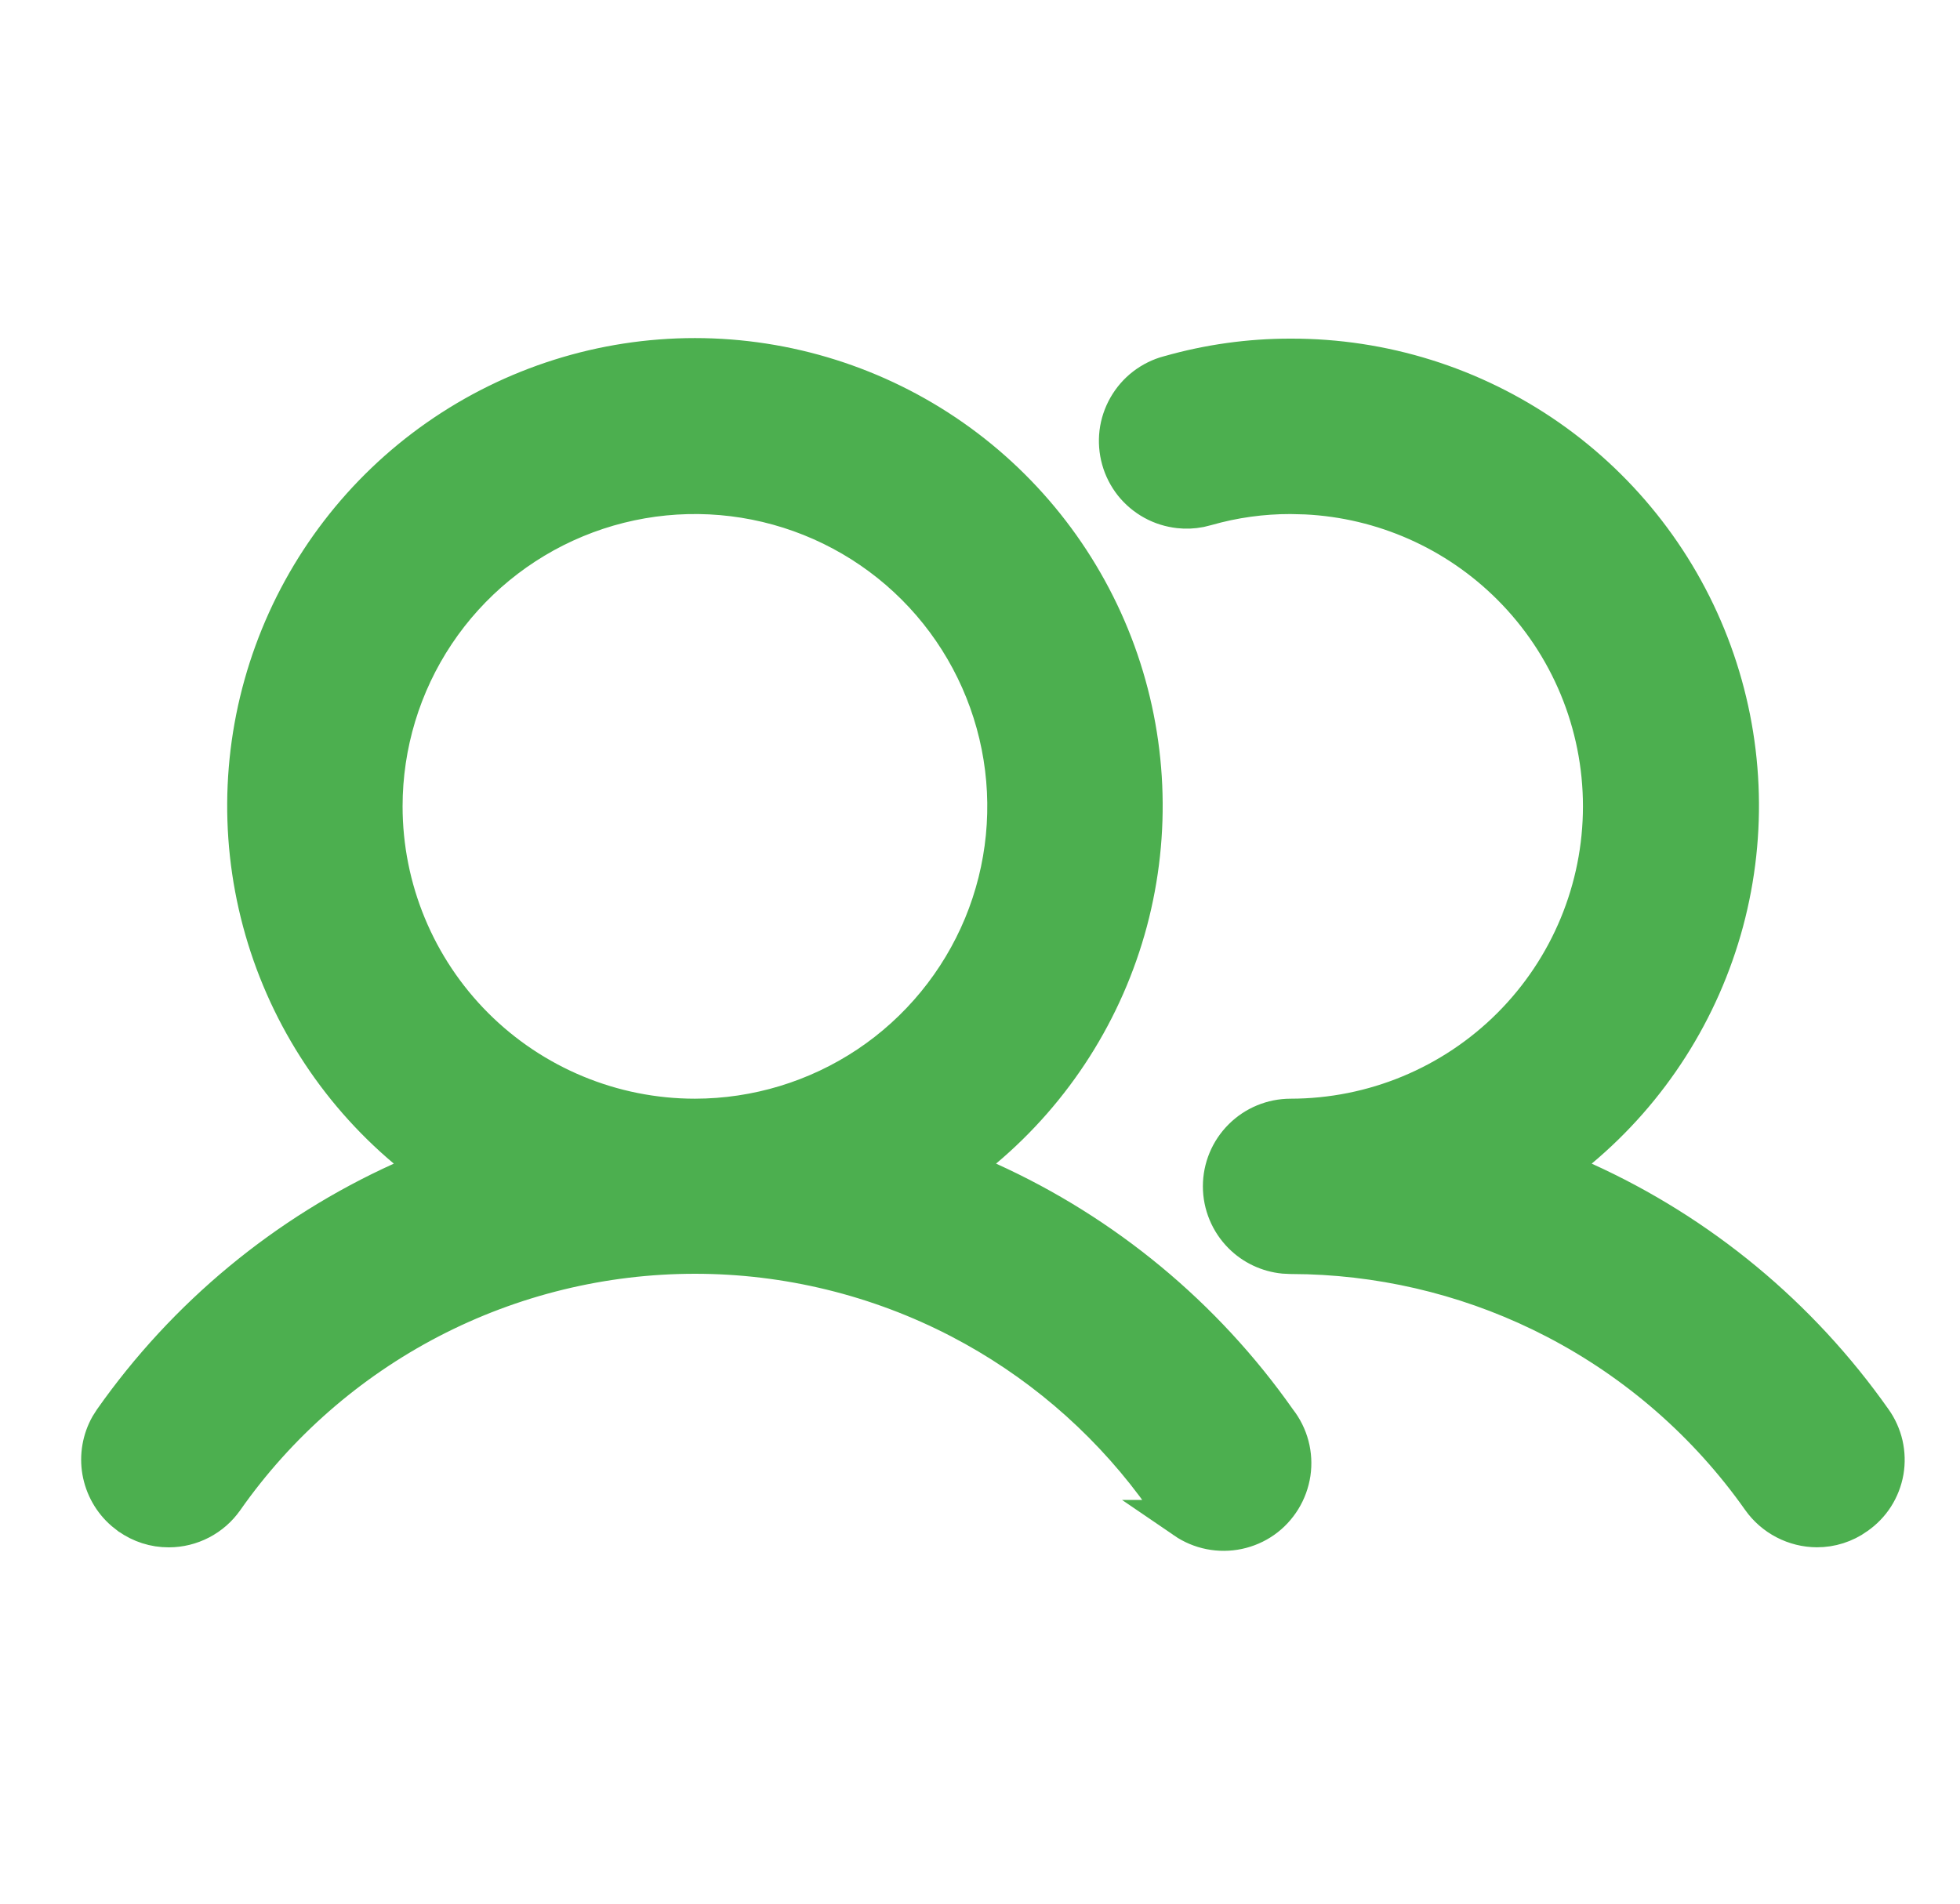 <svg width="35" height="34" viewBox="0 0 35 34" fill="none" xmlns="http://www.w3.org/2000/svg">
<g clip-path="url(#clip0_211_2332)">
<path d="M12.41 6.386C14.052 6.387 15.654 6.892 16.999 7.833C18.344 8.774 19.367 10.107 19.93 11.649C20.492 13.192 20.567 14.87 20.144 16.456C19.72 18.042 18.819 19.46 17.562 20.517L17.14 20.873L17.644 21.1C19.713 22.037 21.494 23.511 22.801 25.369L22.806 25.376L22.811 25.383C22.913 25.513 22.987 25.663 23.029 25.822C23.071 25.982 23.08 26.148 23.056 26.311C23.031 26.474 22.974 26.631 22.888 26.771C22.801 26.912 22.688 27.034 22.553 27.129C22.418 27.224 22.265 27.29 22.104 27.324C21.942 27.358 21.775 27.359 21.613 27.327C21.451 27.295 21.297 27.23 21.161 27.137H21.162C21.026 27.043 20.91 26.923 20.821 26.784L20.817 26.777L20.812 26.77L20.631 26.52C19.707 25.285 18.516 24.272 17.145 23.559C15.682 22.799 14.058 22.402 12.41 22.402C10.762 22.402 9.137 22.799 7.675 23.559C6.212 24.32 4.954 25.421 4.007 26.77L4.006 26.771C3.895 26.931 3.746 27.061 3.573 27.151C3.4 27.241 3.208 27.288 3.014 27.288H3.012C2.762 27.289 2.518 27.21 2.314 27.065L2.312 27.064L2.218 26.99C2.006 26.807 1.864 26.555 1.815 26.277C1.767 25.999 1.817 25.714 1.954 25.471L2.019 25.369C3.326 23.511 5.106 22.037 7.176 21.1L7.68 20.873L7.257 20.517C6 19.46 5.099 18.042 4.676 16.456C4.252 14.87 4.327 13.192 4.89 11.649C5.452 10.107 6.475 8.774 7.82 7.833C9.166 6.891 10.768 6.386 12.41 6.386ZM23.046 6.396H23.048C24.691 6.392 26.295 6.894 27.643 7.834C28.99 8.774 30.015 10.106 30.578 11.649C31.141 13.192 31.215 14.871 30.79 16.458C30.364 18.044 29.46 19.462 28.2 20.516L27.775 20.872L28.28 21.1C30.35 22.037 32.13 23.511 33.438 25.369L33.44 25.371C33.532 25.501 33.598 25.648 33.634 25.803C33.669 25.959 33.674 26.121 33.647 26.278C33.619 26.435 33.561 26.586 33.475 26.721C33.389 26.855 33.277 26.971 33.145 27.062L33.142 27.065C32.938 27.21 32.694 27.288 32.444 27.287C32.249 27.286 32.057 27.238 31.884 27.148C31.711 27.058 31.561 26.928 31.448 26.768C30.499 25.422 29.241 24.323 27.779 23.564C26.409 22.852 24.896 22.459 23.355 22.411L23.047 22.406L22.926 22.4C22.647 22.372 22.385 22.249 22.186 22.05C21.957 21.821 21.828 21.511 21.828 21.188C21.828 20.865 21.957 20.555 22.186 20.327C22.414 20.099 22.724 19.971 23.047 19.971C24.524 19.97 25.94 19.383 26.984 18.339C28.029 17.294 28.615 15.878 28.615 14.401C28.615 12.924 28.029 11.508 26.984 10.464C26.005 9.485 24.699 8.908 23.322 8.84L23.047 8.833C22.538 8.832 22.031 8.902 21.541 9.042L21.42 9.072C21.301 9.095 21.18 9.1 21.06 9.087C20.899 9.069 20.743 9.021 20.602 8.943C20.46 8.865 20.336 8.76 20.235 8.634C20.135 8.507 20.06 8.361 20.017 8.206C19.973 8.05 19.961 7.888 19.98 7.727C20 7.567 20.052 7.412 20.132 7.272C20.212 7.132 20.319 7.008 20.447 6.91C20.575 6.812 20.722 6.739 20.878 6.698L20.884 6.697C21.587 6.497 22.315 6.395 23.046 6.396ZM13.496 8.94C12.416 8.725 11.296 8.835 10.278 9.257C9.261 9.678 8.391 10.392 7.779 11.307C7.167 12.223 6.841 13.3 6.841 14.401C6.841 15.878 7.428 17.294 8.472 18.339C9.516 19.383 10.933 19.971 12.41 19.971C13.511 19.97 14.587 19.643 15.503 19.032C16.419 18.42 17.133 17.549 17.555 16.532C17.976 15.515 18.086 14.395 17.871 13.315C17.656 12.235 17.126 11.242 16.348 10.464C15.569 9.685 14.576 9.155 13.496 8.94Z" fill="#4CAF4F" stroke="#4CAF4F" stroke-width="0.696"/>
</g>
<defs>
<clipPath id="clip0_211_2332">
<rect width="33.411" height="33.411" fill="white" transform="translate(0.925 0.306)"/>
</clipPath>
</defs>
</svg>
